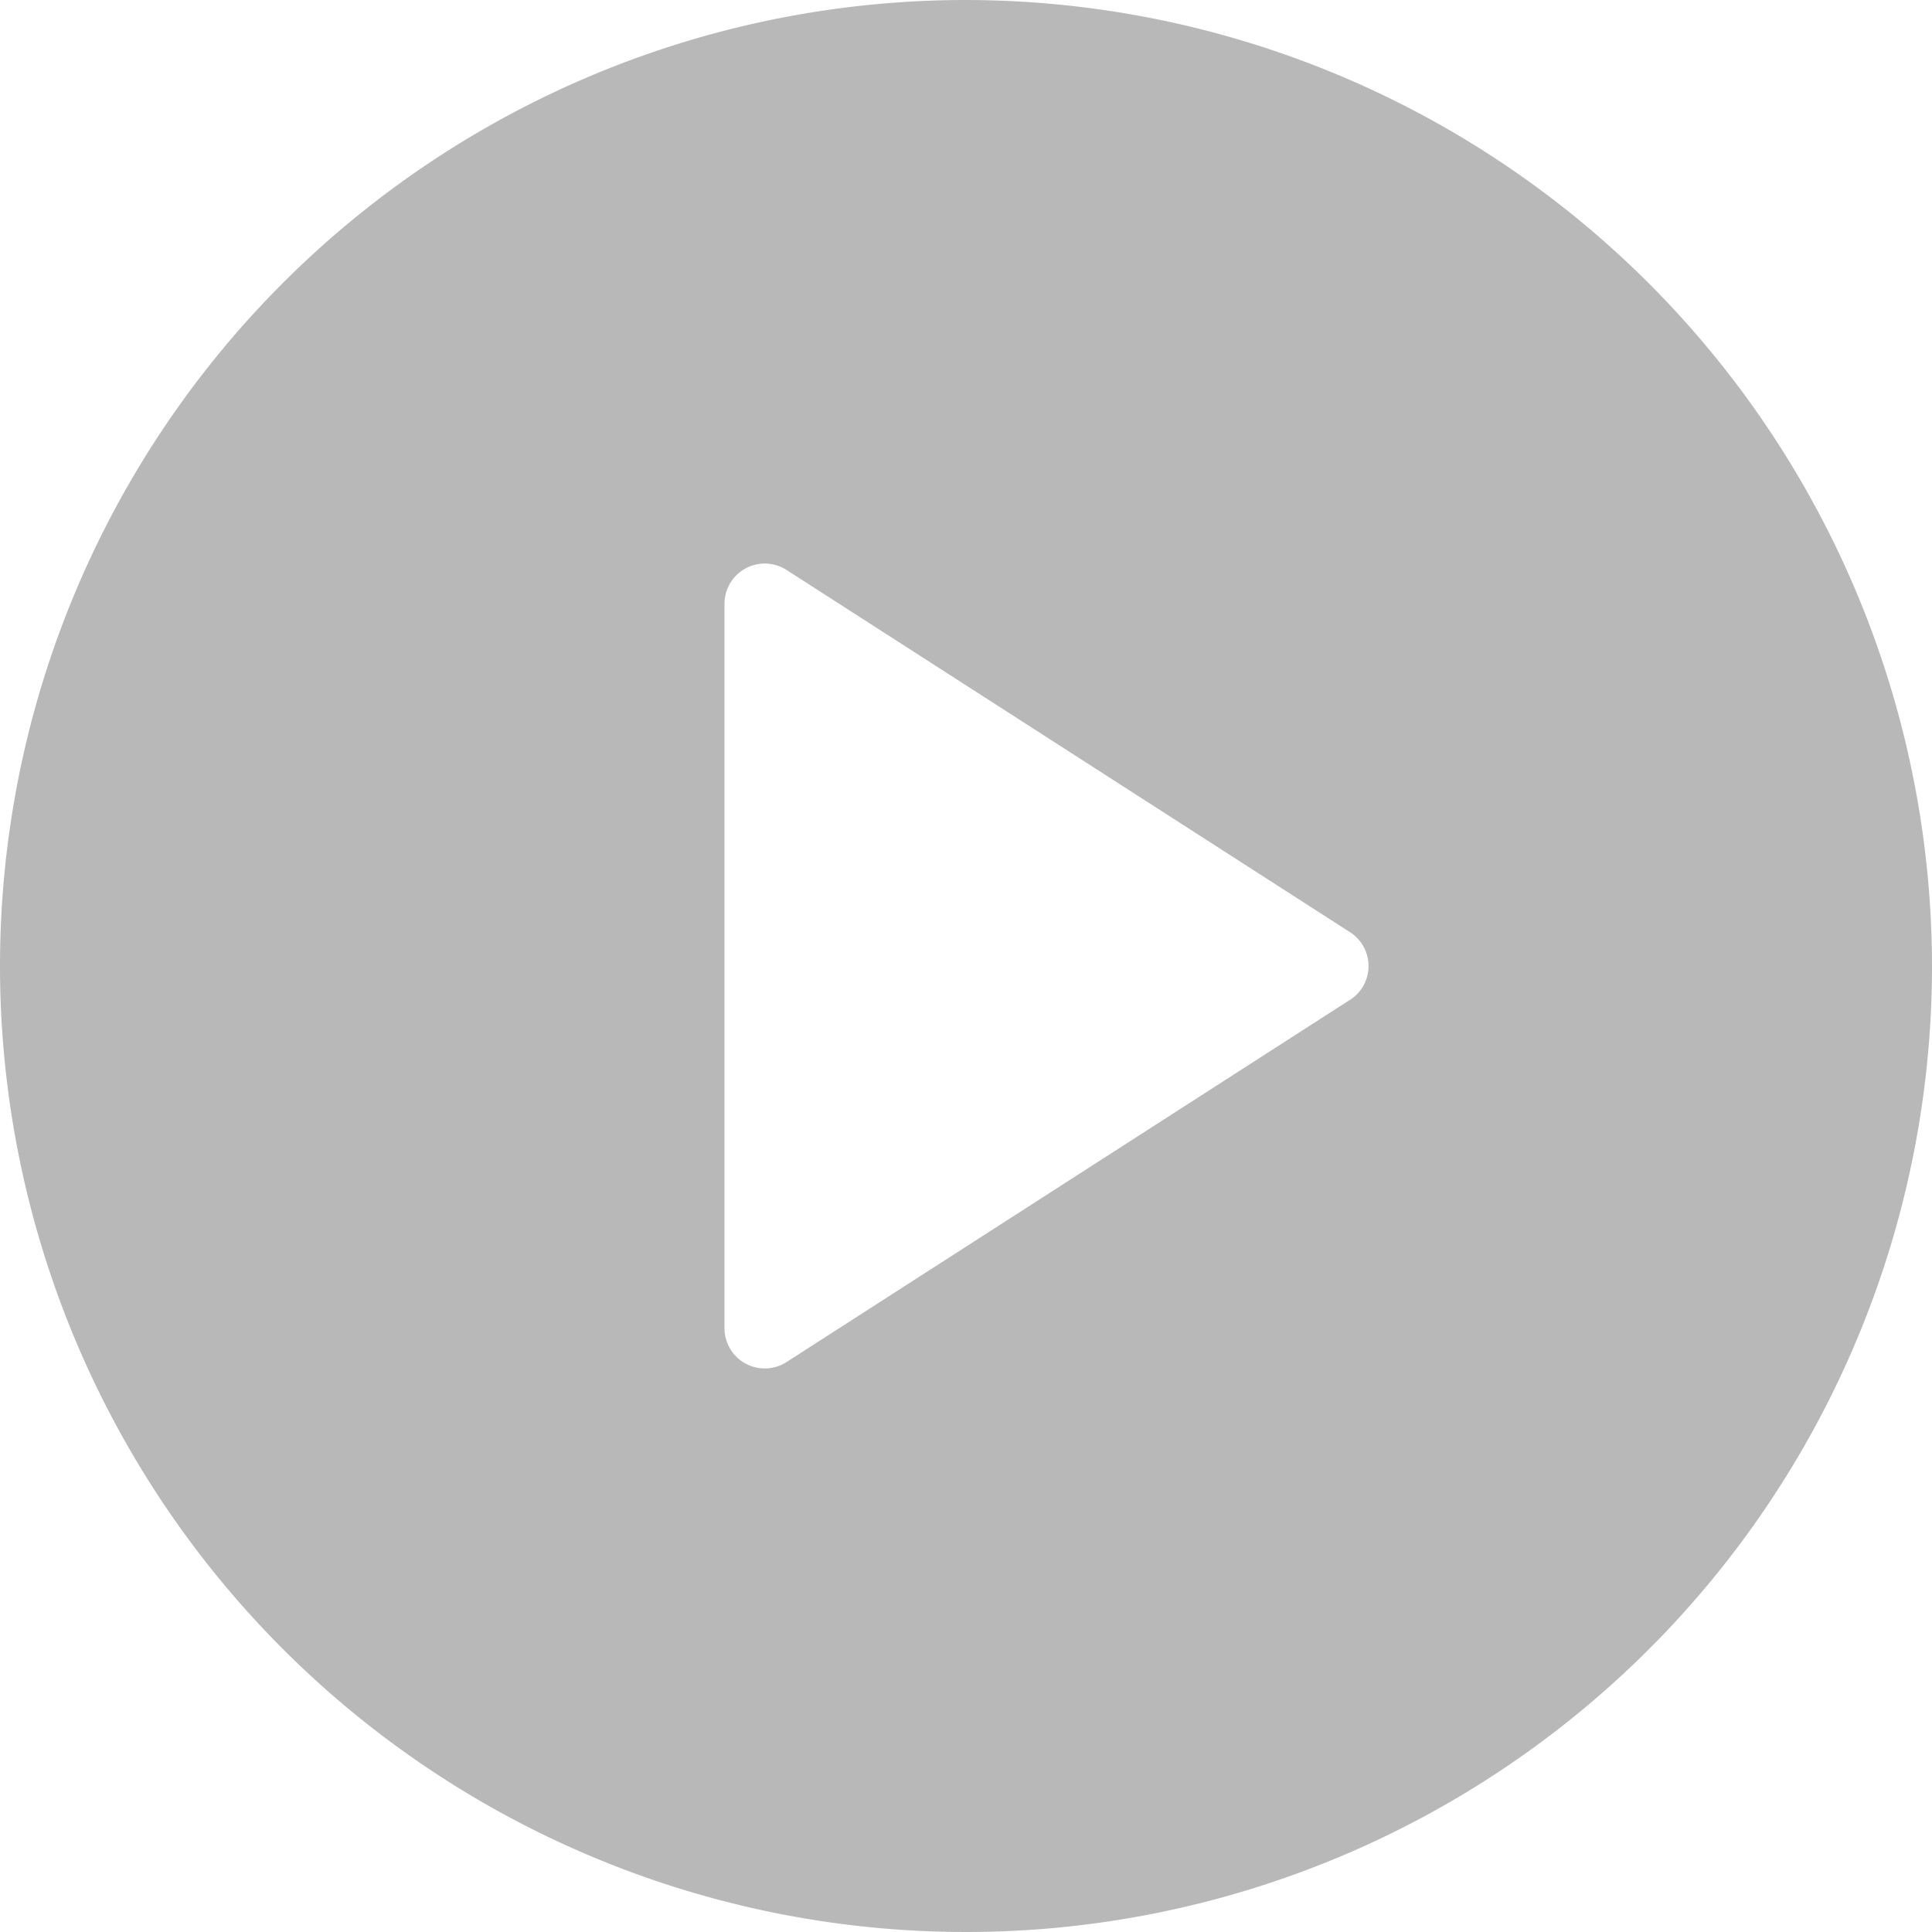 <svg id="play-podcast" xmlns="http://www.w3.org/2000/svg" width="26" height="26" viewBox="0 0 26 26">
  <g id="Group_188" data-name="Group 188">
    <path id="Path_304" data-name="Path 304" d="M13,0A13,13,0,1,0,26,13,13.015,13.015,0,0,0,13,0Zm5.168,13.455L10.585,18.33a.542.542,0,0,1-.835-.455V8.125a.542.542,0,0,1,.835-.455l7.583,4.875a.541.541,0,0,1,0,.911Z" fill="#b8b8b8"/>
  </g>
</svg>
